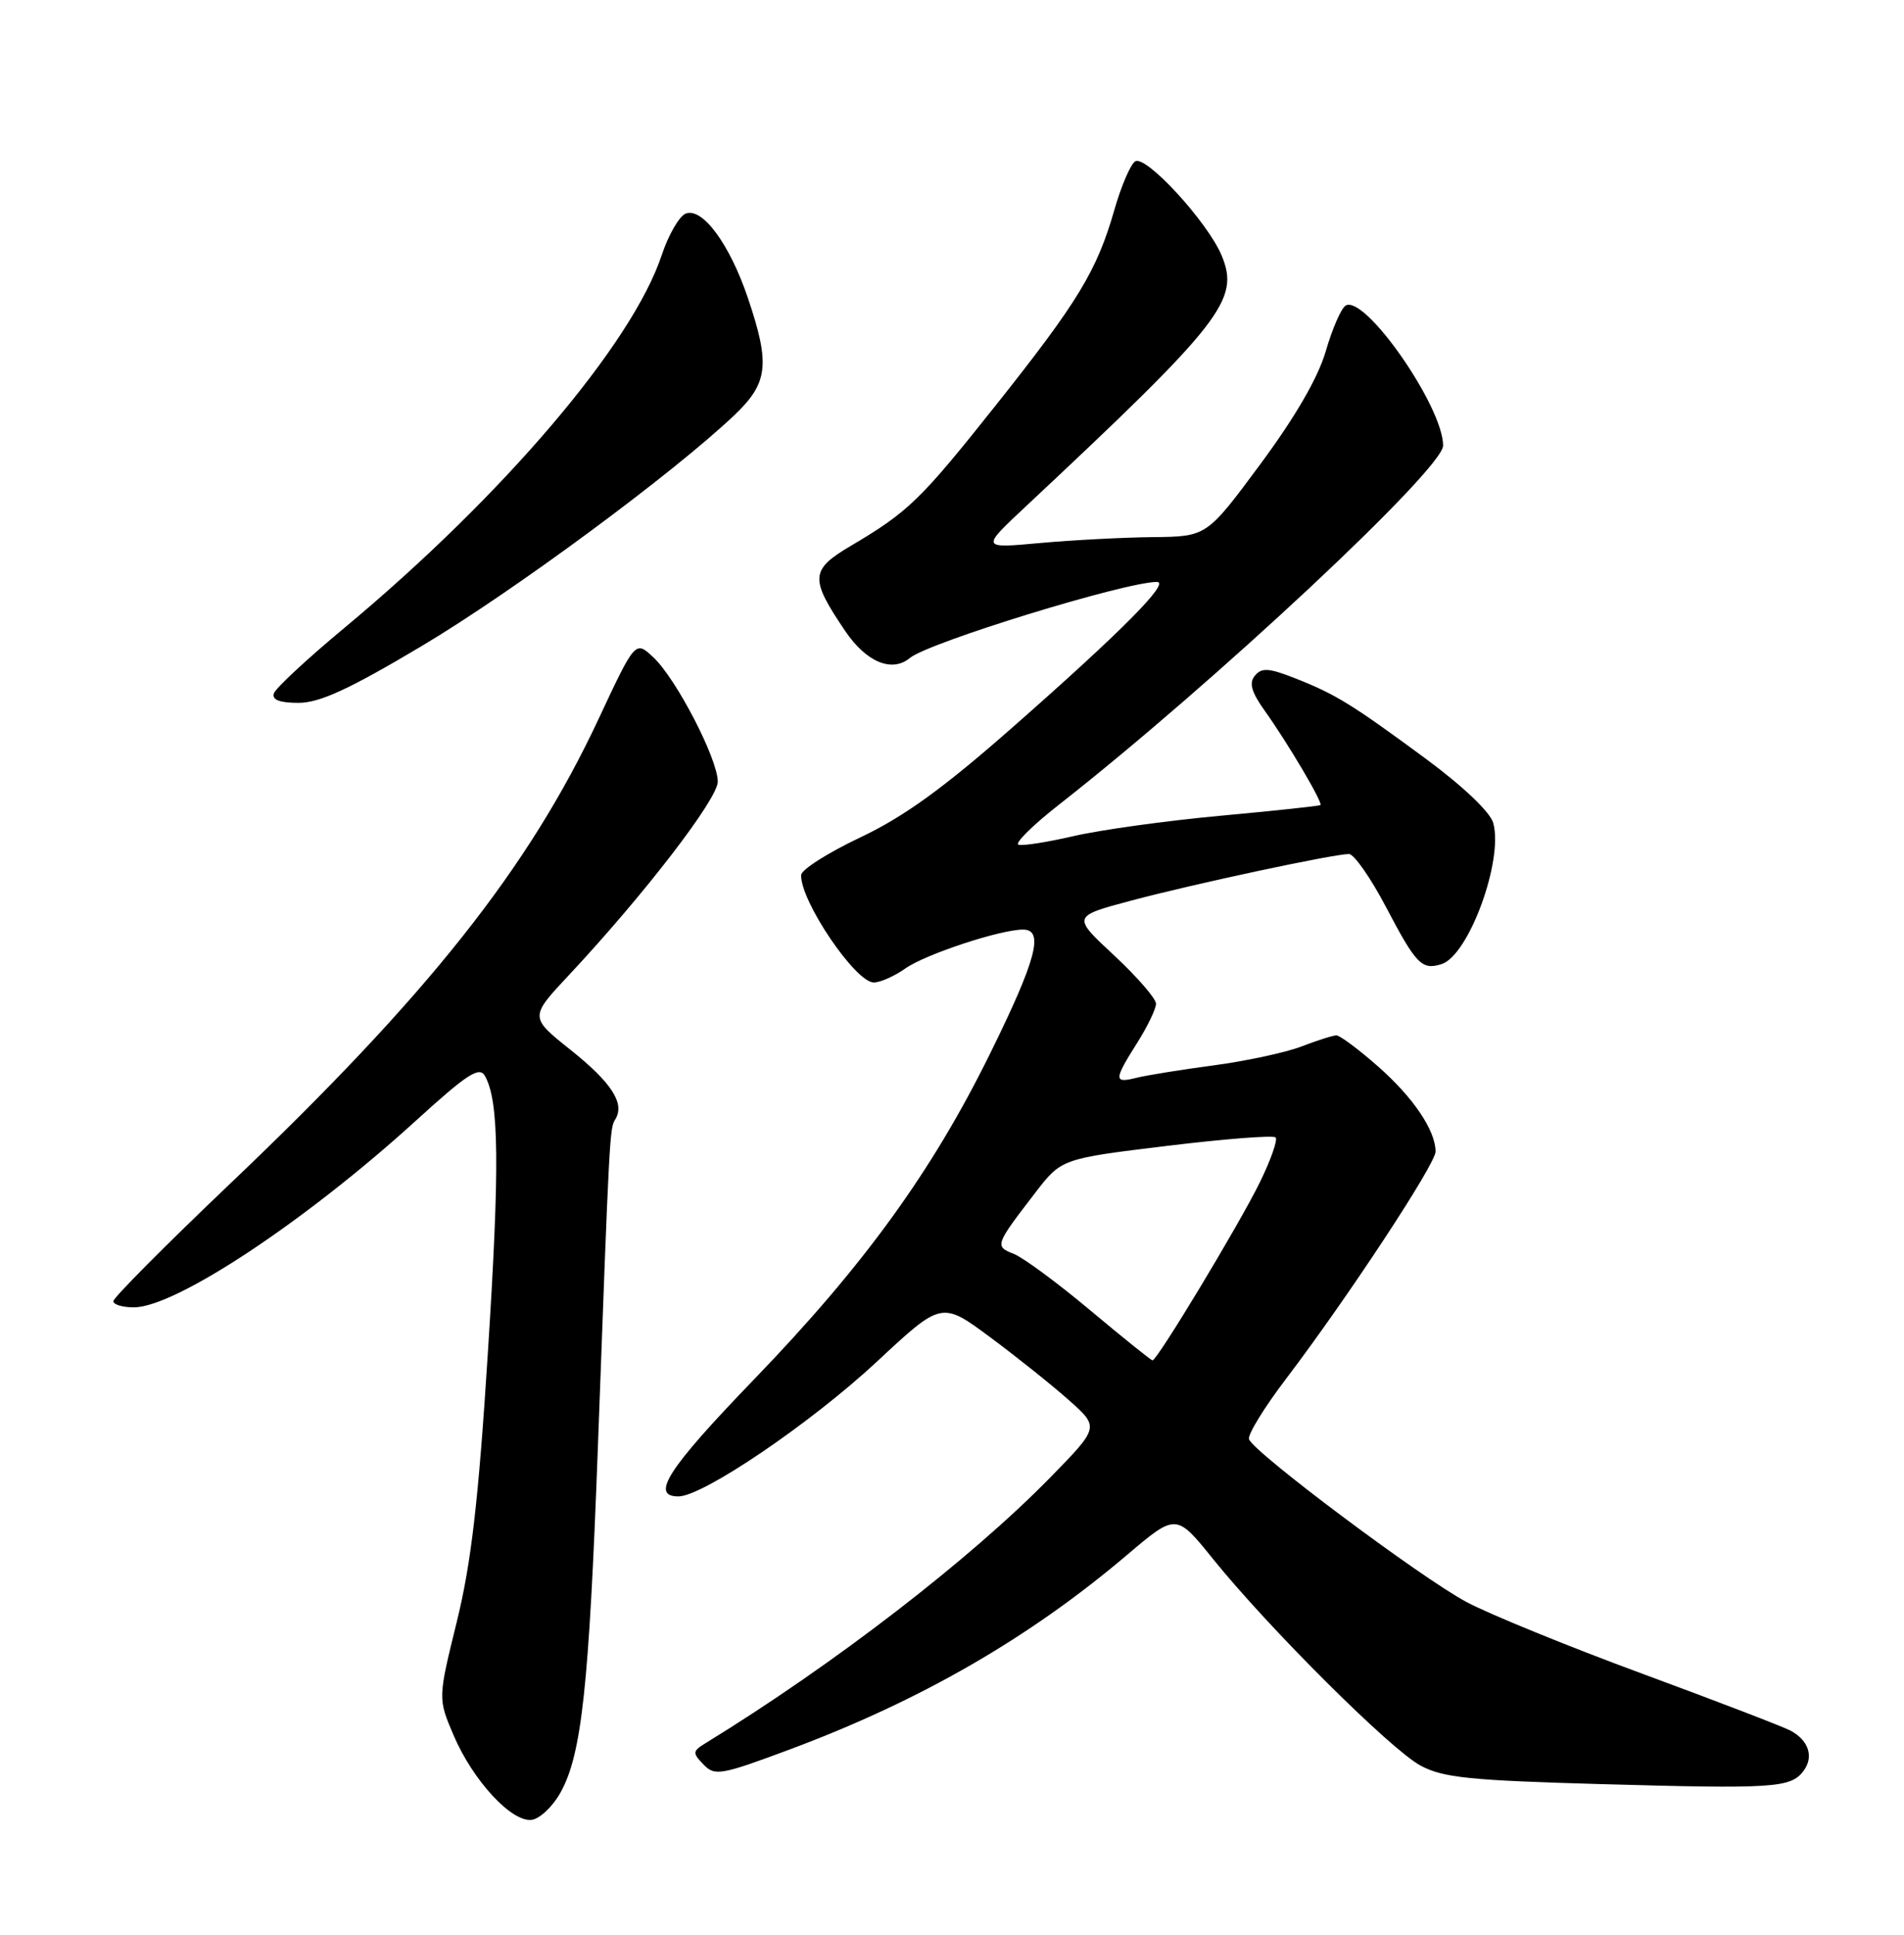 <?xml version="1.0" encoding="UTF-8" standalone="no"?>
<!DOCTYPE svg PUBLIC "-//W3C//DTD SVG 1.1//EN" "http://www.w3.org/Graphics/SVG/1.1/DTD/svg11.dtd" >
<svg xmlns="http://www.w3.org/2000/svg" xmlns:xlink="http://www.w3.org/1999/xlink" version="1.1" viewBox="0 0 252 256">
 <g >
 <path fill="currentColor"
d=" M 74.18 237.19 C 76.99 232.16 77.96 223.17 79.13 191.50 C 80.67 149.59 80.69 149.32 81.44 148.10 C 82.73 146.01 80.96 143.26 75.52 138.92 C 70.09 134.59 70.09 134.59 75.29 129.03 C 85.22 118.42 95.00 105.72 95.00 103.43 C 95.00 100.43 89.52 89.84 86.49 86.99 C 84.09 84.73 84.09 84.73 79.19 95.20 C 69.96 114.91 56.62 131.72 30.47 156.61 C 21.96 164.71 15.00 171.71 15.00 172.17 C 15.00 172.62 16.24 172.99 17.75 172.98 C 23.26 172.95 40.36 161.63 54.93 148.39 C 61.88 142.06 63.45 141.05 64.19 142.38 C 66.06 145.72 66.15 154.26 64.57 179.00 C 63.32 198.65 62.37 206.82 60.45 214.62 C 57.96 224.74 57.96 224.74 60.04 229.62 C 62.61 235.63 67.76 241.18 70.40 240.79 C 71.47 240.63 73.17 239.01 74.18 237.19 Z  M 238.68 234.35 C 240.10 232.49 239.41 230.29 236.98 228.99 C 236.00 228.47 227.21 225.09 217.44 221.49 C 207.67 217.89 197.17 213.61 194.09 211.97 C 188.03 208.73 165.89 192.16 165.31 190.43 C 165.11 189.84 167.32 186.24 170.22 182.43 C 178.37 171.70 190.00 154.03 190.00 152.38 C 190.00 149.58 187.06 145.22 182.39 141.11 C 179.82 138.85 177.34 137.00 176.88 137.00 C 176.42 137.00 174.34 137.66 172.27 138.46 C 170.20 139.26 164.98 140.38 160.67 140.96 C 156.36 141.53 151.75 142.28 150.42 142.61 C 147.39 143.37 147.40 142.91 150.50 138.00 C 151.88 135.82 153.00 133.49 153.00 132.81 C 153.00 132.13 150.50 129.25 147.45 126.41 C 141.90 121.25 141.90 121.25 149.70 119.17 C 157.98 116.96 176.50 113.00 178.54 113.00 C 179.20 113.00 181.40 116.13 183.41 119.96 C 187.44 127.63 188.18 128.39 190.79 127.57 C 194.39 126.43 198.99 113.86 197.64 108.91 C 197.24 107.46 193.69 104.08 188.74 100.42 C 178.88 93.15 176.78 91.86 171.34 89.72 C 167.93 88.38 166.98 88.32 166.09 89.40 C 165.28 90.37 165.62 91.57 167.43 94.10 C 170.46 98.35 175.12 106.23 174.76 106.52 C 174.62 106.65 168.65 107.28 161.50 107.94 C 154.35 108.60 145.64 109.81 142.14 110.62 C 138.64 111.43 135.34 111.95 134.80 111.77 C 134.26 111.59 136.67 109.20 140.16 106.47 C 160.54 90.51 191.00 62.05 191.00 58.96 C 191.00 53.80 180.61 38.89 178.09 40.44 C 177.51 40.80 176.32 43.52 175.47 46.47 C 174.45 49.97 171.45 55.15 166.81 61.42 C 159.71 71.00 159.71 71.00 152.60 71.07 C 148.70 71.11 141.97 71.46 137.66 71.85 C 129.83 72.57 129.83 72.57 135.66 67.11 C 161.83 42.62 164.14 39.66 161.68 33.79 C 159.82 29.36 151.66 20.48 150.25 21.35 C 149.63 21.73 148.39 24.62 147.49 27.77 C 145.17 35.84 142.72 39.88 131.81 53.61 C 121.80 66.20 120.24 67.72 112.55 72.26 C 107.23 75.41 107.16 76.55 111.87 83.50 C 114.66 87.62 118.05 89.03 120.43 87.06 C 122.90 85.01 148.93 77.00 153.12 77.00 C 154.94 77.00 148.47 83.53 134.07 96.19 C 124.83 104.32 119.64 108.07 113.85 110.81 C 109.56 112.84 106.04 115.08 106.03 115.80 C 105.95 119.27 113.23 130.00 115.65 130.00 C 116.50 130.00 118.39 129.16 119.85 128.13 C 122.50 126.26 132.39 123.00 135.40 123.00 C 138.23 123.00 137.17 126.97 131.04 139.41 C 123.34 155.04 114.34 167.45 99.75 182.57 C 88.38 194.35 86.03 198.00 89.79 198.00 C 93.04 198.00 107.35 188.28 116.07 180.16 C 124.63 172.18 124.63 172.18 131.07 176.95 C 134.61 179.58 139.30 183.33 141.50 185.29 C 145.50 188.85 145.50 188.85 139.00 195.50 C 128.42 206.31 110.34 220.25 93.38 230.65 C 91.65 231.71 91.63 231.94 93.11 233.47 C 94.60 235.03 95.39 234.89 104.61 231.45 C 121.88 225.00 136.23 216.72 149.16 205.75 C 155.67 200.23 155.67 200.23 160.58 206.32 C 167.99 215.49 184.04 231.47 188.00 233.61 C 190.99 235.22 194.50 235.58 212.00 236.07 C 234.78 236.71 236.98 236.57 238.68 234.35 Z  M 55.85 85.46 C 67.91 78.28 89.10 62.63 97.21 54.92 C 101.67 50.67 101.96 48.22 98.99 39.44 C 96.58 32.31 92.98 27.41 90.76 28.26 C 89.91 28.59 88.47 31.07 87.58 33.76 C 83.67 45.54 66.56 65.62 45.58 83.08 C 40.67 87.16 36.47 91.06 36.25 91.75 C 35.97 92.60 37.02 93.00 39.51 93.00 C 42.30 93.00 46.24 91.19 55.85 85.46 Z  M 144.35 173.42 C 140.03 169.80 135.46 166.42 134.20 165.92 C 131.63 164.90 131.67 164.78 136.99 157.86 C 140.48 153.32 140.48 153.32 154.38 151.63 C 162.02 150.70 168.52 150.19 168.83 150.50 C 169.14 150.80 168.19 153.50 166.72 156.49 C 164.02 162.00 153.16 180.00 152.54 180.00 C 152.36 180.00 148.67 177.04 144.35 173.42 Z "/>
</g>
</svg>